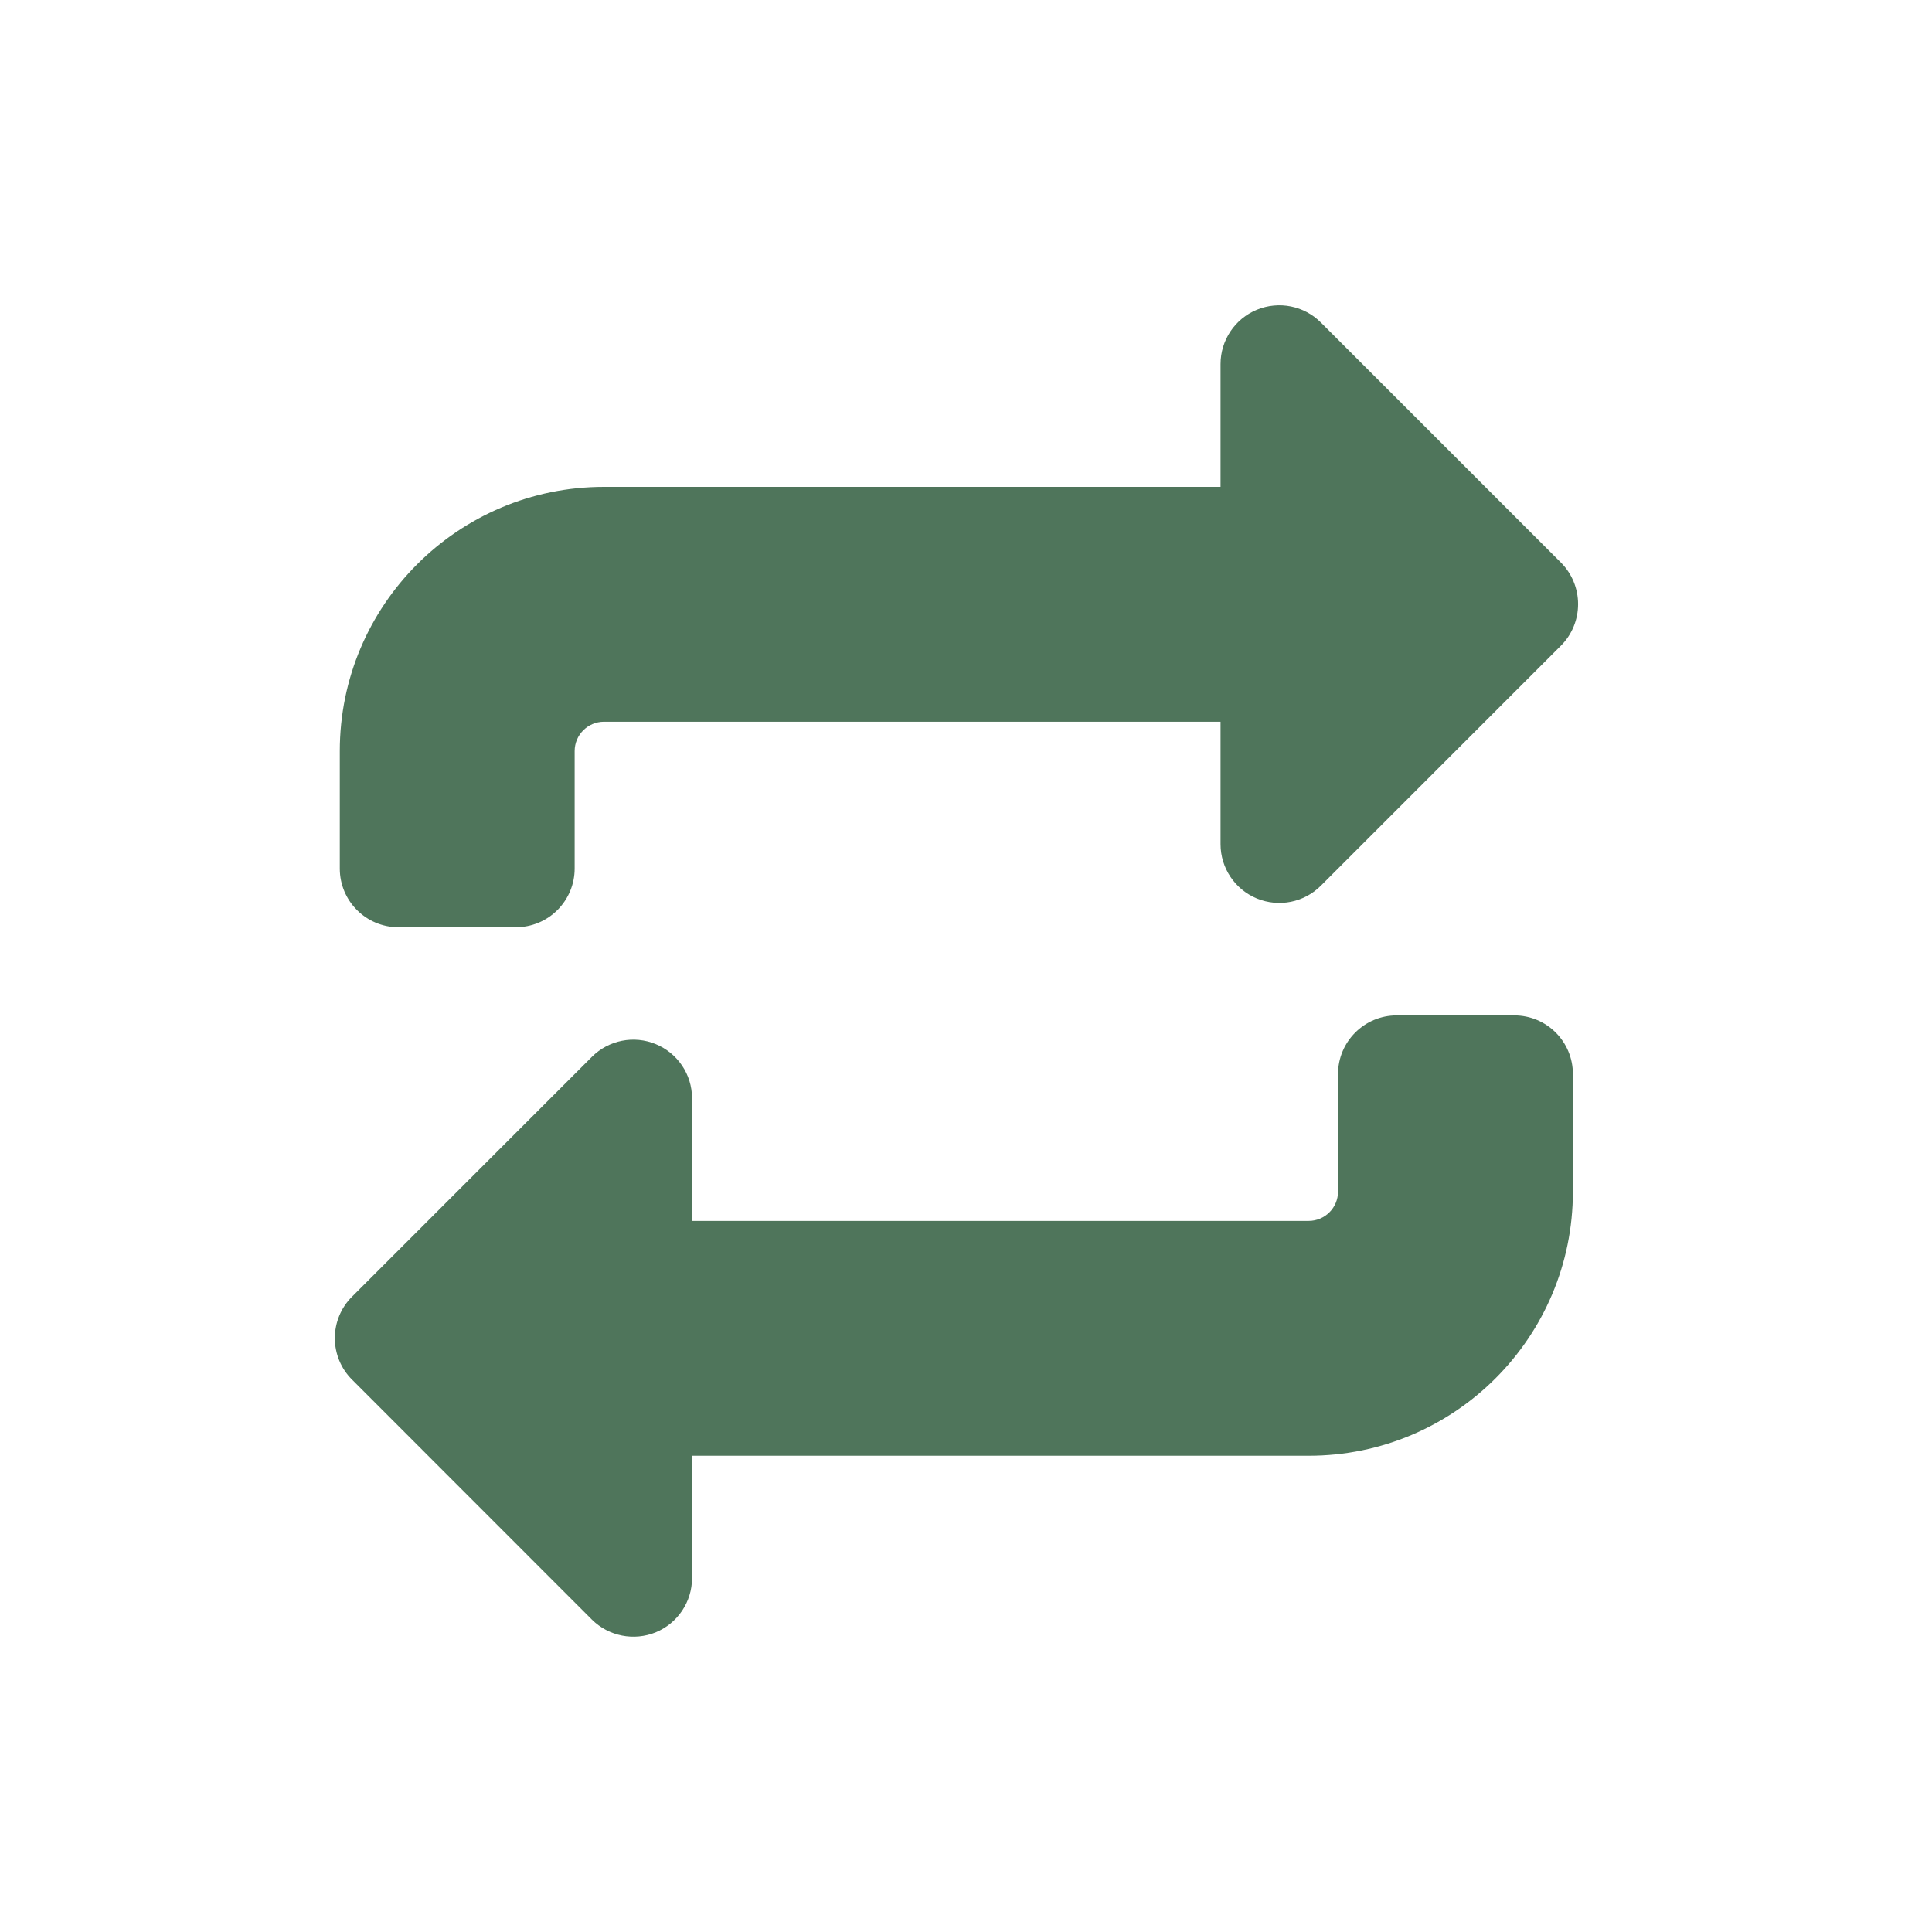 <svg width="16" height="16" viewBox="0 0 16 16" fill="none" xmlns="http://www.w3.org/2000/svg">
<rect width="16" height="16" fill="white"/>
<path fill-rule="evenodd" clip-rule="evenodd" d="M10.94 2.672L12.927 4.659C13.018 4.75 13.069 4.874 13.069 5.003C13.069 5.132 13.018 5.256 12.927 5.347L10.94 7.334C10.801 7.474 10.592 7.516 10.409 7.441C10.227 7.366 10.108 7.188 10.108 6.991V5.977H5.002C4.868 5.977 4.759 6.086 4.759 6.22V7.193C4.759 7.322 4.708 7.445 4.616 7.537C4.525 7.628 4.401 7.679 4.272 7.679H3.3C3.031 7.679 2.814 7.461 2.814 7.193V6.22C2.814 5.012 3.793 4.032 5.002 4.032H10.108V3.015C10.108 2.818 10.227 2.64 10.409 2.565C10.592 2.49 10.801 2.532 10.94 2.672ZM11.567 8.409H12.54C12.809 8.409 13.026 8.626 13.026 8.895V9.868C13.026 11.076 12.046 12.056 10.838 12.056H5.731V13.07C5.731 13.266 5.612 13.443 5.431 13.518C5.25 13.592 5.041 13.551 4.902 13.413L2.916 11.426C2.824 11.335 2.773 11.211 2.773 11.082C2.773 10.953 2.824 10.829 2.916 10.738L4.902 8.752C5.041 8.613 5.25 8.572 5.431 8.647C5.612 8.722 5.731 8.898 5.731 9.094V10.111H10.838C10.972 10.111 11.081 10.002 11.081 9.868V8.895C11.081 8.626 11.299 8.409 11.567 8.409Z" fill="#4F755B"/>
</svg>
